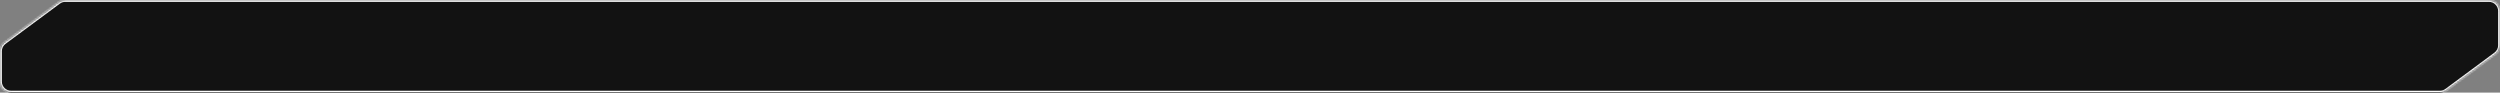 <svg width="1350" height="50" viewBox="0 0 1350 50" fill="none" xmlns="http://www.w3.org/2000/svg">
<rect x="0" y="0" width="1350" height="50" fill="#808080" stroke="none"/>
<mask id="path-1-inside-1_195_2547" fill="white">
<path fill-rule="evenodd" clip-rule="evenodd" d="M6 50C2.686 50 0 47.314 0 44V27.67C0 25.768 0.902 23.978 2.432 22.846L31.723 1.177C32.755 0.412 34.006 0 35.291 0H1344C1347.31 0 1350 2.686 1350 6V24.426C1350 26.328 1349.1 28.118 1347.57 29.249L1321.11 48.824C1320.08 49.588 1318.83 50 1317.54 50H6Z"/>
</mask>
<path fill-rule="evenodd" clip-rule="evenodd" d="M6 50C2.686 50 0 47.314 0 44V27.67C0 25.768 0.902 23.978 2.432 22.846L31.723 1.177C32.755 0.412 34.006 0 35.291 0H1344C1347.31 0 1350 2.686 1350 6V24.426C1350 26.328 1349.1 28.118 1347.57 29.249L1321.11 48.824C1320.08 49.588 1318.83 50 1317.54 50H6Z" fill="#121212"/>
<path d="M1321.11 48.824L1320.52 48.02L1321.11 48.824ZM1347.57 29.249L1348.16 30.053L1347.57 29.249ZM31.723 1.177L32.317 1.98L31.723 1.177ZM2.432 22.846L1.837 22.043L2.432 22.846ZM-1 27.67V44H1V27.67H-1ZM31.128 0.373L1.837 22.043L3.026 23.65L32.317 1.98L31.128 0.373ZM1344 -1H35.291V1H1344V-1ZM1351 24.426V6H1349V24.426H1351ZM1321.7 49.627L1348.16 30.053L1346.97 28.445L1320.52 48.02L1321.7 49.627ZM6 51H1317.54V49H6V51ZM1320.52 48.02C1319.65 48.656 1318.61 49 1317.54 49V51C1319.04 51 1320.5 50.519 1321.7 49.627L1320.52 48.02ZM1349 24.426C1349 26.011 1348.25 27.503 1346.97 28.445L1348.16 30.053C1349.95 28.733 1351 26.645 1351 24.426H1349ZM1344 1C1346.76 1 1349 3.239 1349 6H1351C1351 2.134 1347.87 -1 1344 -1V1ZM32.317 1.98C33.178 1.344 34.221 1 35.291 1V-1C33.792 -1 32.333 -0.519 31.128 0.373L32.317 1.98ZM-1 44C-1 47.866 2.134 51 6 51V49C3.239 49 1 46.761 1 44H-1ZM1 27.67C1 26.085 1.752 24.593 3.026 23.65L1.837 22.043C0.053 23.363 -1 25.451 -1 27.67H1Z" fill="#FEFEFE" mask="url(#path-1-inside-1_195_2547)"/>
</svg>
